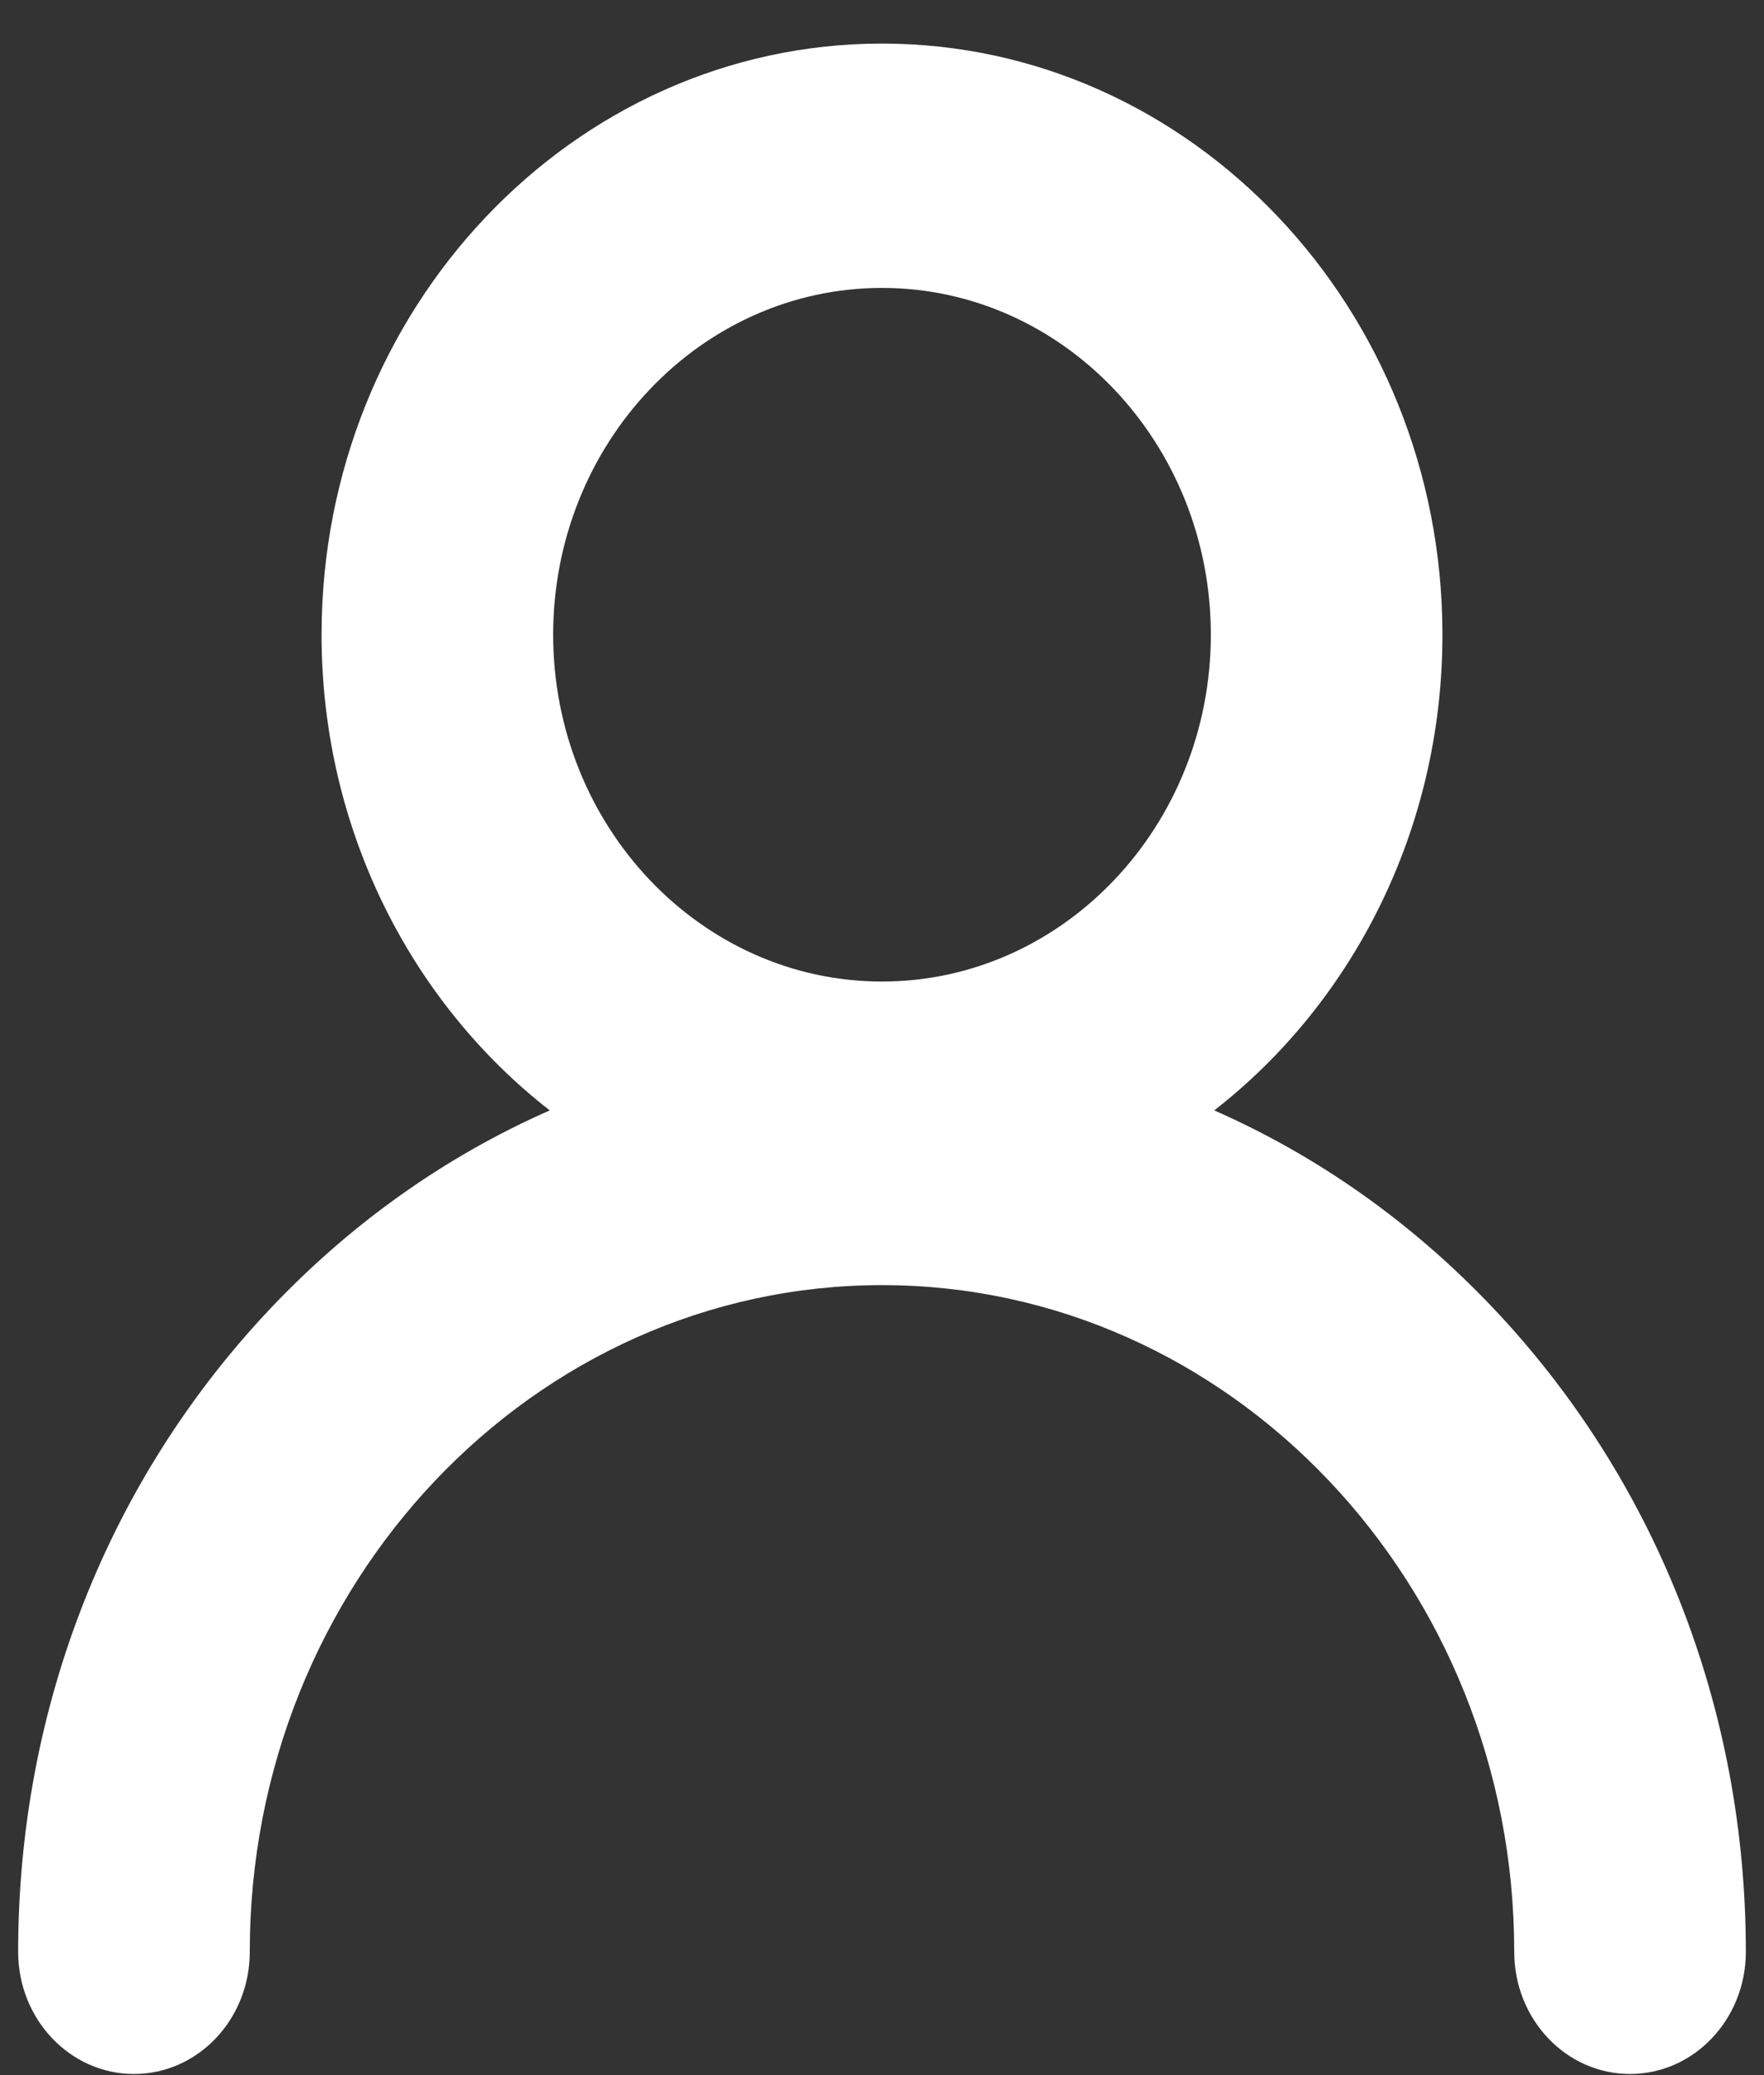 ﻿<?xml version="1.0" encoding="utf-8"?>
<svg version="1.1" xmlns:xlink="http://www.w3.org/1999/xlink" width="17px" height="20px" xmlns="http://www.w3.org/2000/svg">
  <rect width="100%" height="100%" fill="#333333" stroke="none"/>
  <g transform="matrix(1 0 0 1 -42 -116 )">
    <path d="M 14.386 12.603  C 13.604 11.778  12.693 11.138  11.702 10.702  C 13.035 9.664  13.901 7.995  13.901 6.117  C 13.901 2.976  11.478 0.42  8.5 0.42  C 5.522 0.42  3.099 2.976  3.099 6.117  C 3.099 7.995  3.965 9.664  5.298 10.702  C 4.307 11.138  3.396 11.778  2.614 12.603  C 1.041 14.262  0.175 16.467  0.175 18.812  C 0.175 19.462  0.675 19.989  1.291 19.989  C 1.908 19.989  2.407 19.462  2.407 18.812  C 2.407 15.269  5.14 12.386  8.5 12.386  C 11.86 12.386  14.593 15.269  14.593 18.812  C 14.593 19.462  15.092 19.989  15.709 19.989  C 16.325 19.989  16.825 19.462  16.825 18.812  C 16.825 16.467  15.959 14.262  14.386 12.603  Z M 5.331 6.117  C 5.331 4.274  6.753 2.775  8.5 2.775  C 10.247 2.775  11.669 4.274  11.669 6.117  C 11.669 7.96  10.247 9.46  8.5 9.46  C 6.753 9.46  5.331 7.96  5.331 6.117  Z " fill-rule="nonzero" fill="#ffffff" stroke="none" transform="matrix(1 0 0 1 42 116 )" />
  </g>
</svg>